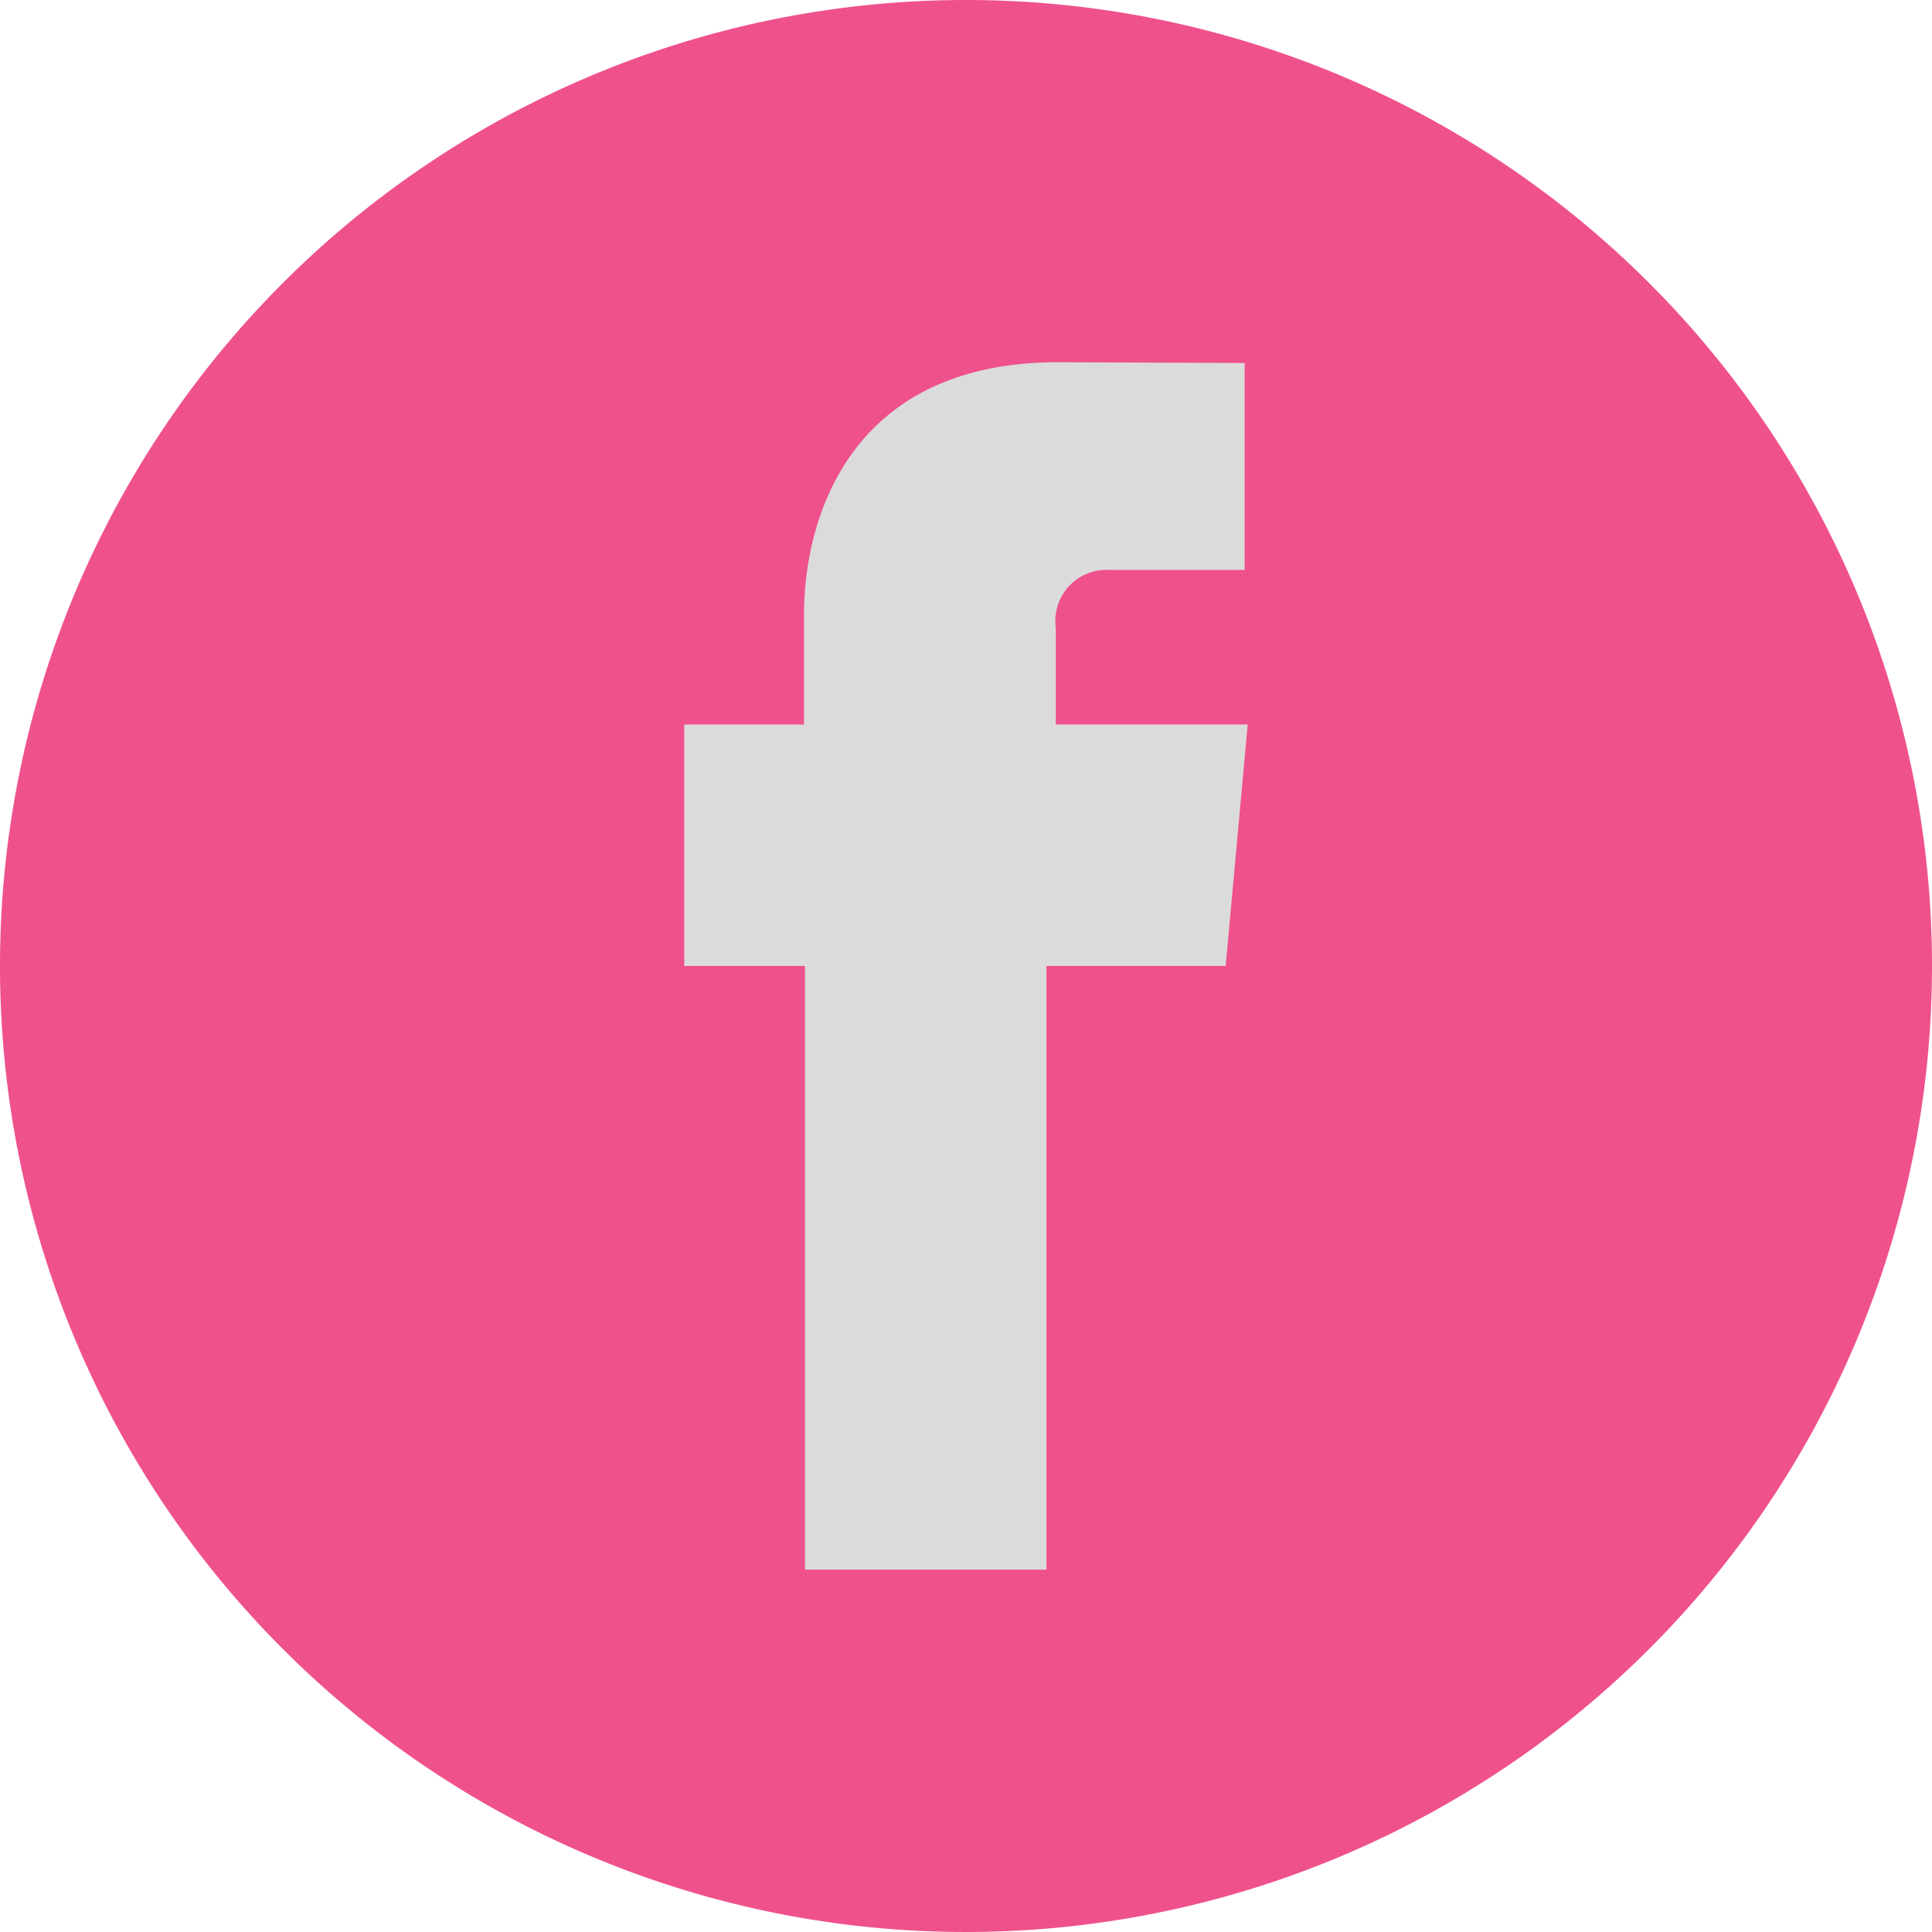 <svg id="Layer_1" data-name="Layer 1" xmlns="http://www.w3.org/2000/svg" viewBox="0 0 48.002 48"><defs><style>.cls-1{fill:#ef518c;}.cls-2{fill:#dcdbdb;}</style></defs><title>facebook-pink</title><path class="cls-1" d="M330.001,396a24.001,24.001,0,1,1-23.998-24A24.001,24.001,0,0,1,330.001,396Z" transform="translate(-281.999 -372)"/><path class="cls-2" d="M301.999,411h6V396h4.453l.547-6h-4.768v-2.399a1.27,1.27,0,0,1,1.326-1.441h3.366v-5.141L308.288,381c-5.145,0-6.314,3.834-6.314,6.288V390H298.999v6h3Z" transform="translate(-281.999 -372)"/></svg>